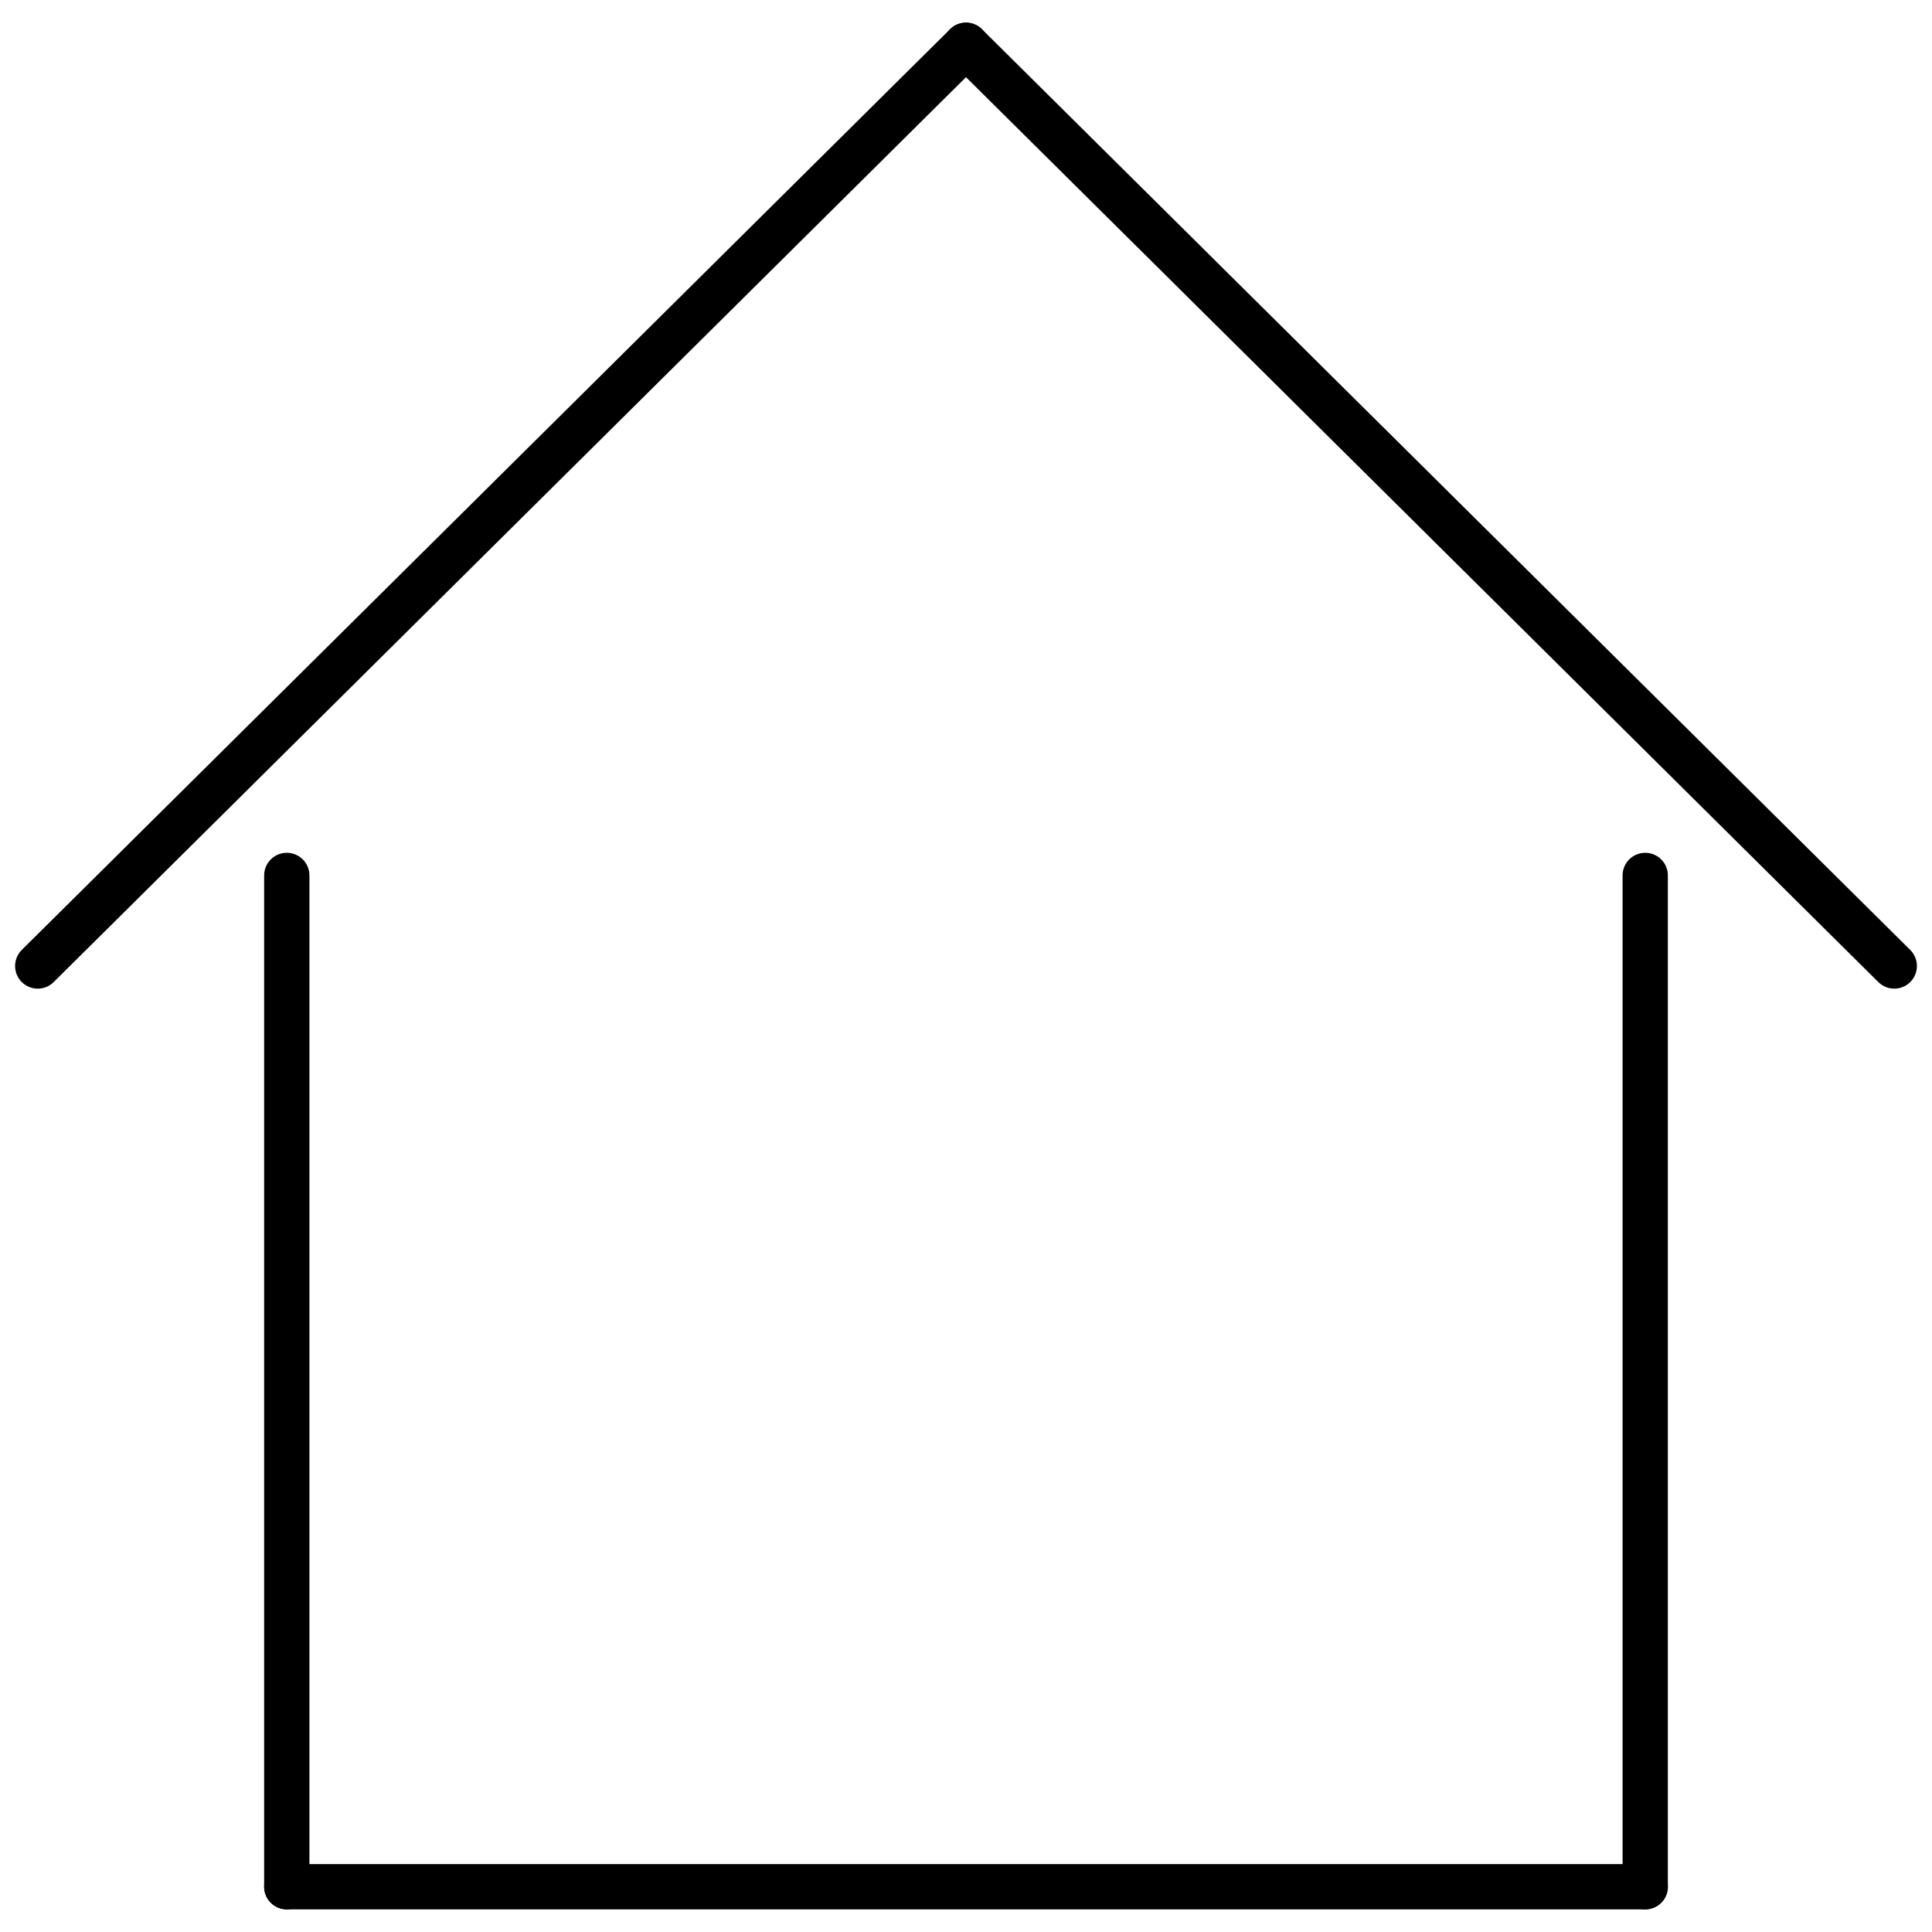 <svg id="Home" data-name="Home" xmlns="http://www.w3.org/2000/svg" 
viewBox="0 0 64 64"
version="1.1"
shape-rendering="geometricPrecision">
    <defs>
    <style>.cls-1{fill:none;stroke:#000;stroke-linecap:round;stroke-miterlimit:10;stroke-width:1.5px;}</style>
    </defs>
    <title>home-64</title>
    <line class="cls-1" x1="9.5" y1="29" x2="9.5" y2="62.5"/>
    <line class="cls-1" x1="54.5" y1="29" x2="54.5" y2="62.5"/>
    <line class="cls-1" x1="9.5" y1="62.5" x2="54.5" y2="62.5"/>
    <line class="cls-1" x1="32" y1="1.5" x2="1.25" y2="32"/>
    <line class="cls-1" x1="32" y1="1.5" x2="62.75" y2="32"/>
</svg>